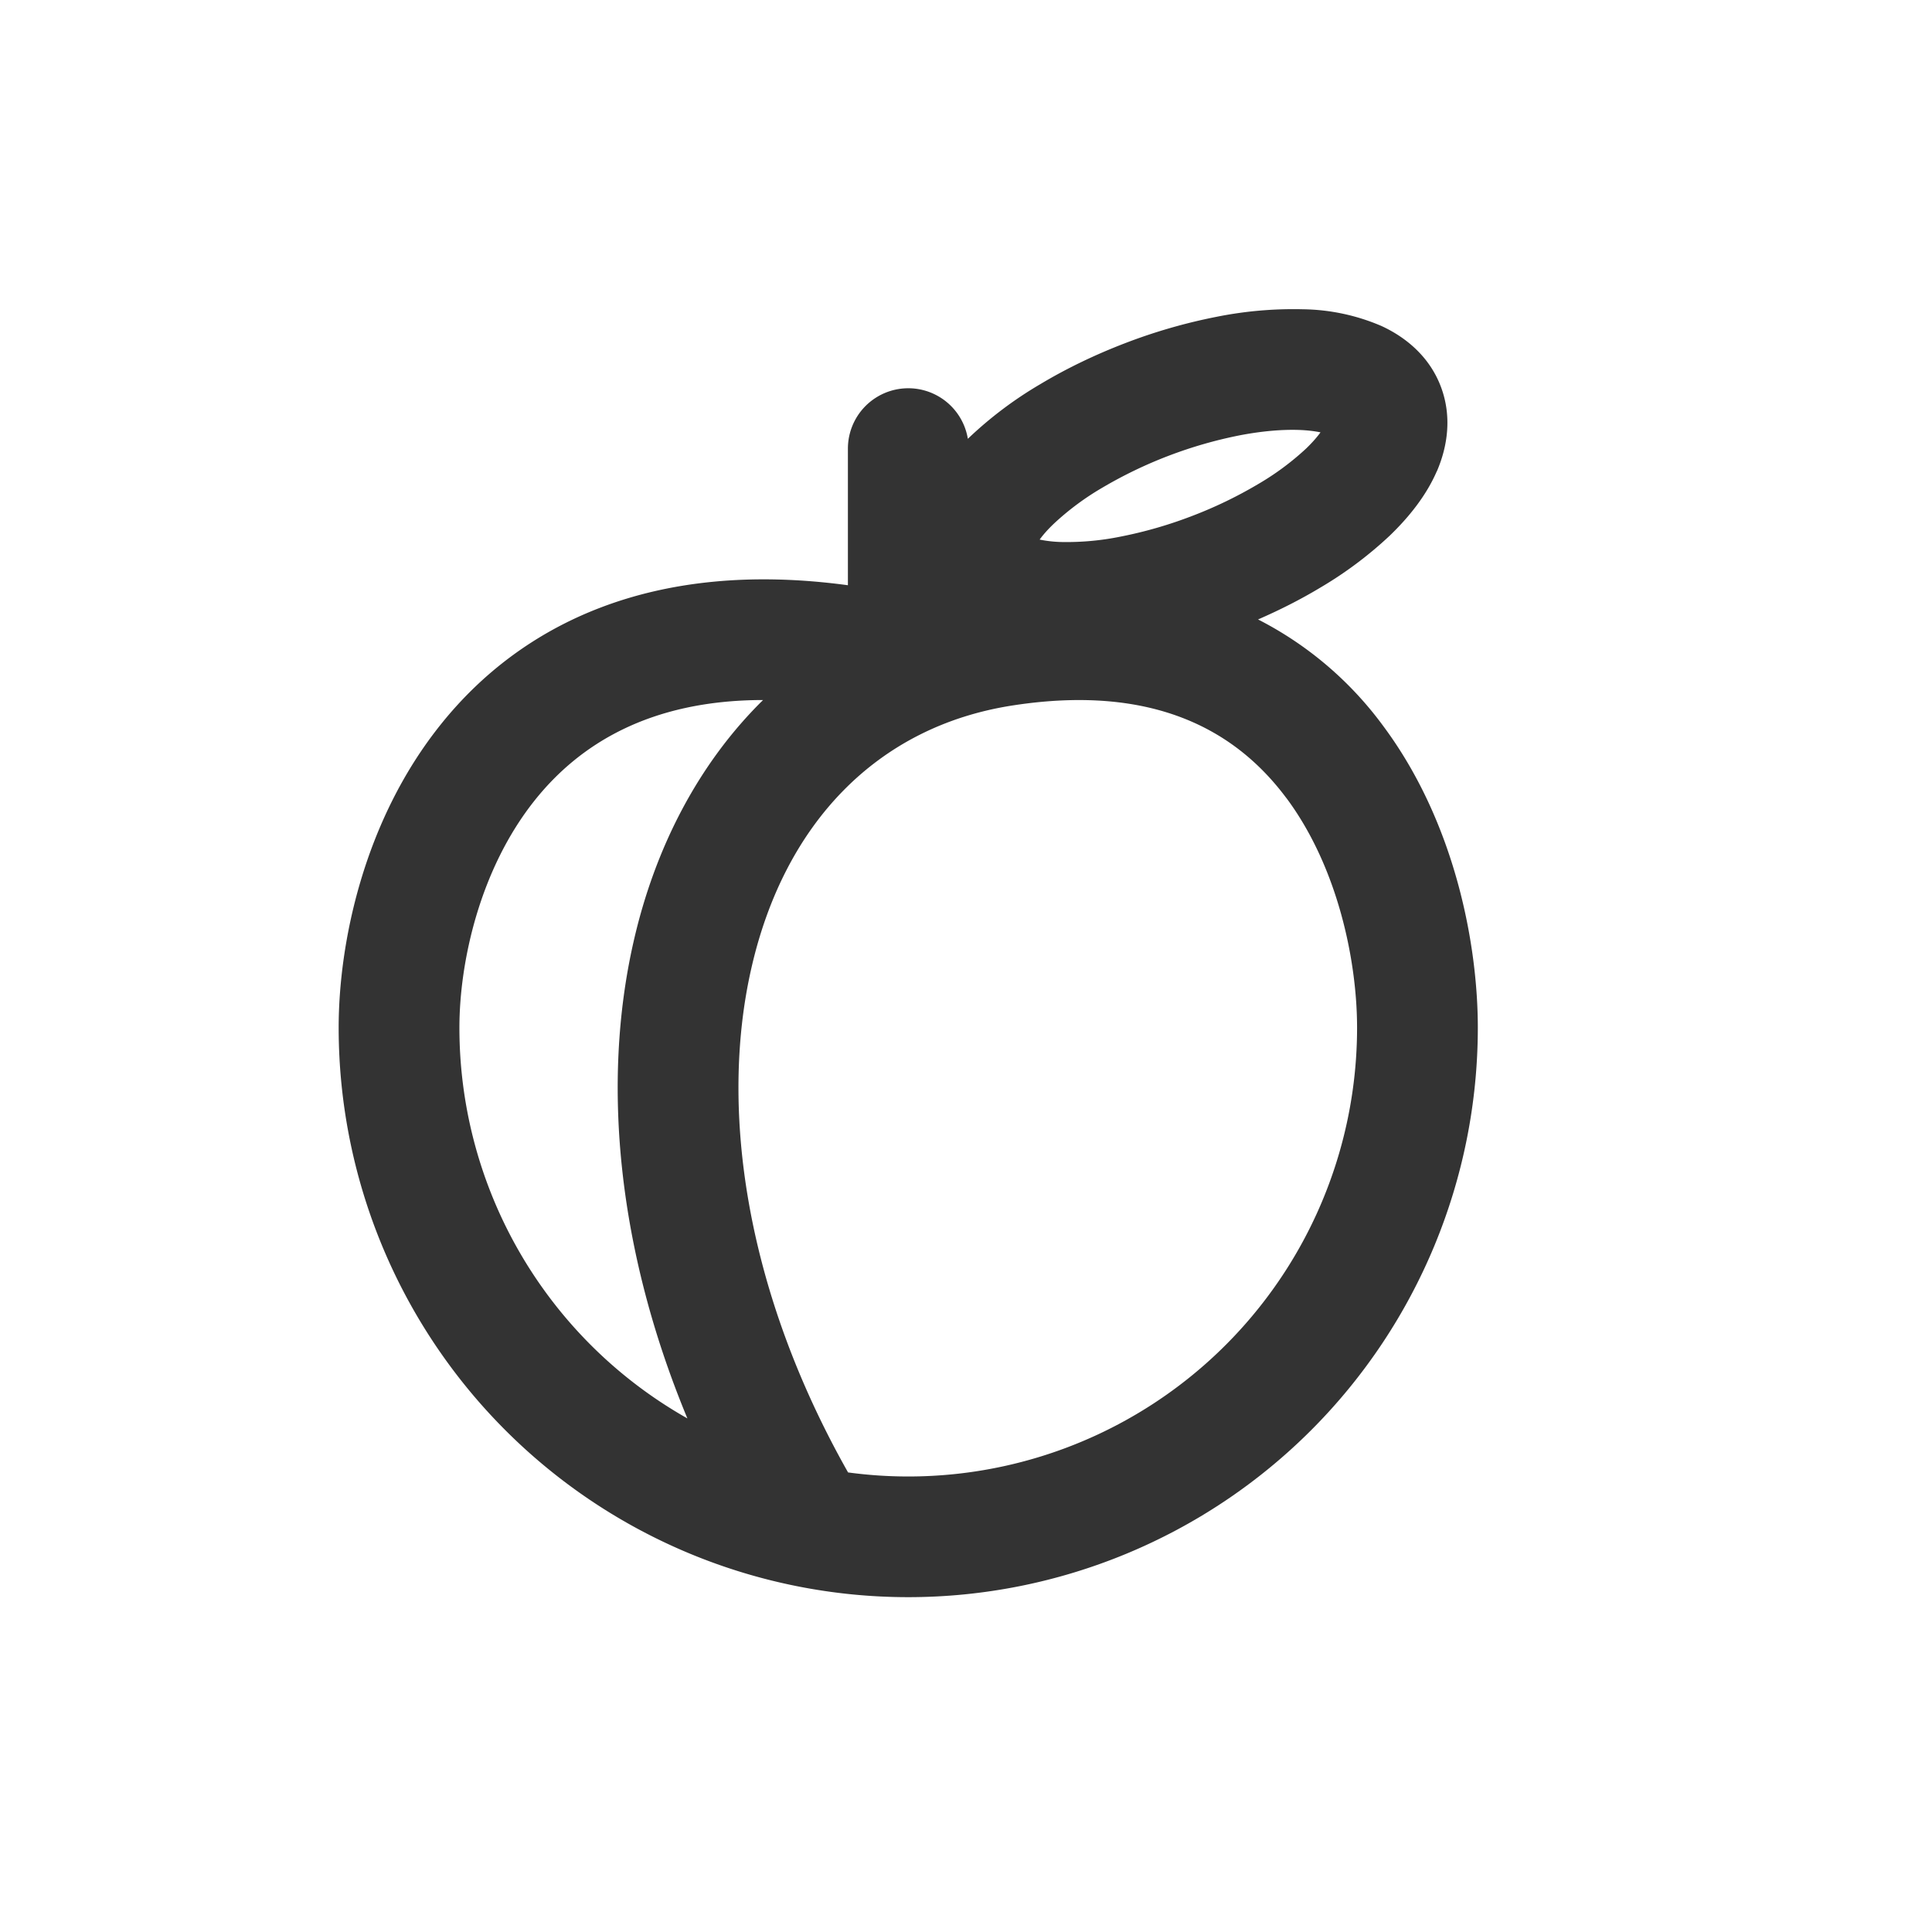 <svg xmlns:xlink="http://www.w3.org/1999/xlink" xmlns="http://www.w3.org/2000/svg" viewBox="0 0 24 24" data-testid="svg-icon" class="" height="24" width="24"><path fill-rule="evenodd" clip-rule="evenodd" d="M17.85 5.853c.131-.305.19-.678.048-1.052-.142-.373-.435-.612-.736-.751a2.55 2.55 0 0 0-.97-.208 4.845 4.845 0 0 0-1.082.094 6.814 6.814 0 0 0-1.128.325c-.371.142-.73.314-1.057.51a4.845 4.845 0 0 0-.902.68.75.75 0 0 0-1.49.123V7.27c-2.418-.327-4.053.478-5.054 1.725-.967 1.205-1.272 2.732-1.272 3.77a7.075 7.075 0 0 0 14.151 0c0-1.027-.28-2.546-1.177-3.749a4.422 4.422 0 0 0-1.553-1.321c.267-.116.526-.247.766-.391a4.87 4.87 0 0 0 .87-.65c.242-.233.456-.502.585-.801Zm-1.447-.481c-.04.055-.097.122-.178.2a3.36 3.36 0 0 1-.6.444 5.317 5.317 0 0 1-.823.396 5.317 5.317 0 0 1-.877.253 3.357 3.357 0 0 1-.743.068 1.548 1.548 0 0 1-.267-.03c.04-.056.098-.123.179-.2a3.36 3.36 0 0 1 .6-.445 5.445 5.445 0 0 1 1.7-.649c.284-.055.537-.075.743-.068.112.004.2.016.267.03Zm-.424 4.54c.645.866.879 2.035.879 2.853a5.575 5.575 0 0 1-6.323 5.526c-1.276-2.256-1.598-4.517-1.203-6.256.406-1.794 1.554-3.011 3.25-3.272 1.79-.276 2.796.344 3.397 1.15Zm-7.44 7.708a5.573 5.573 0 0 1-2.832-4.855c0-.807.249-1.967.942-2.831.544-.678 1.41-1.237 2.83-1.238-.797.784-1.343 1.828-1.61 3.008-.4 1.763-.192 3.842.67 5.916Z" fill="#333333"></path></svg>